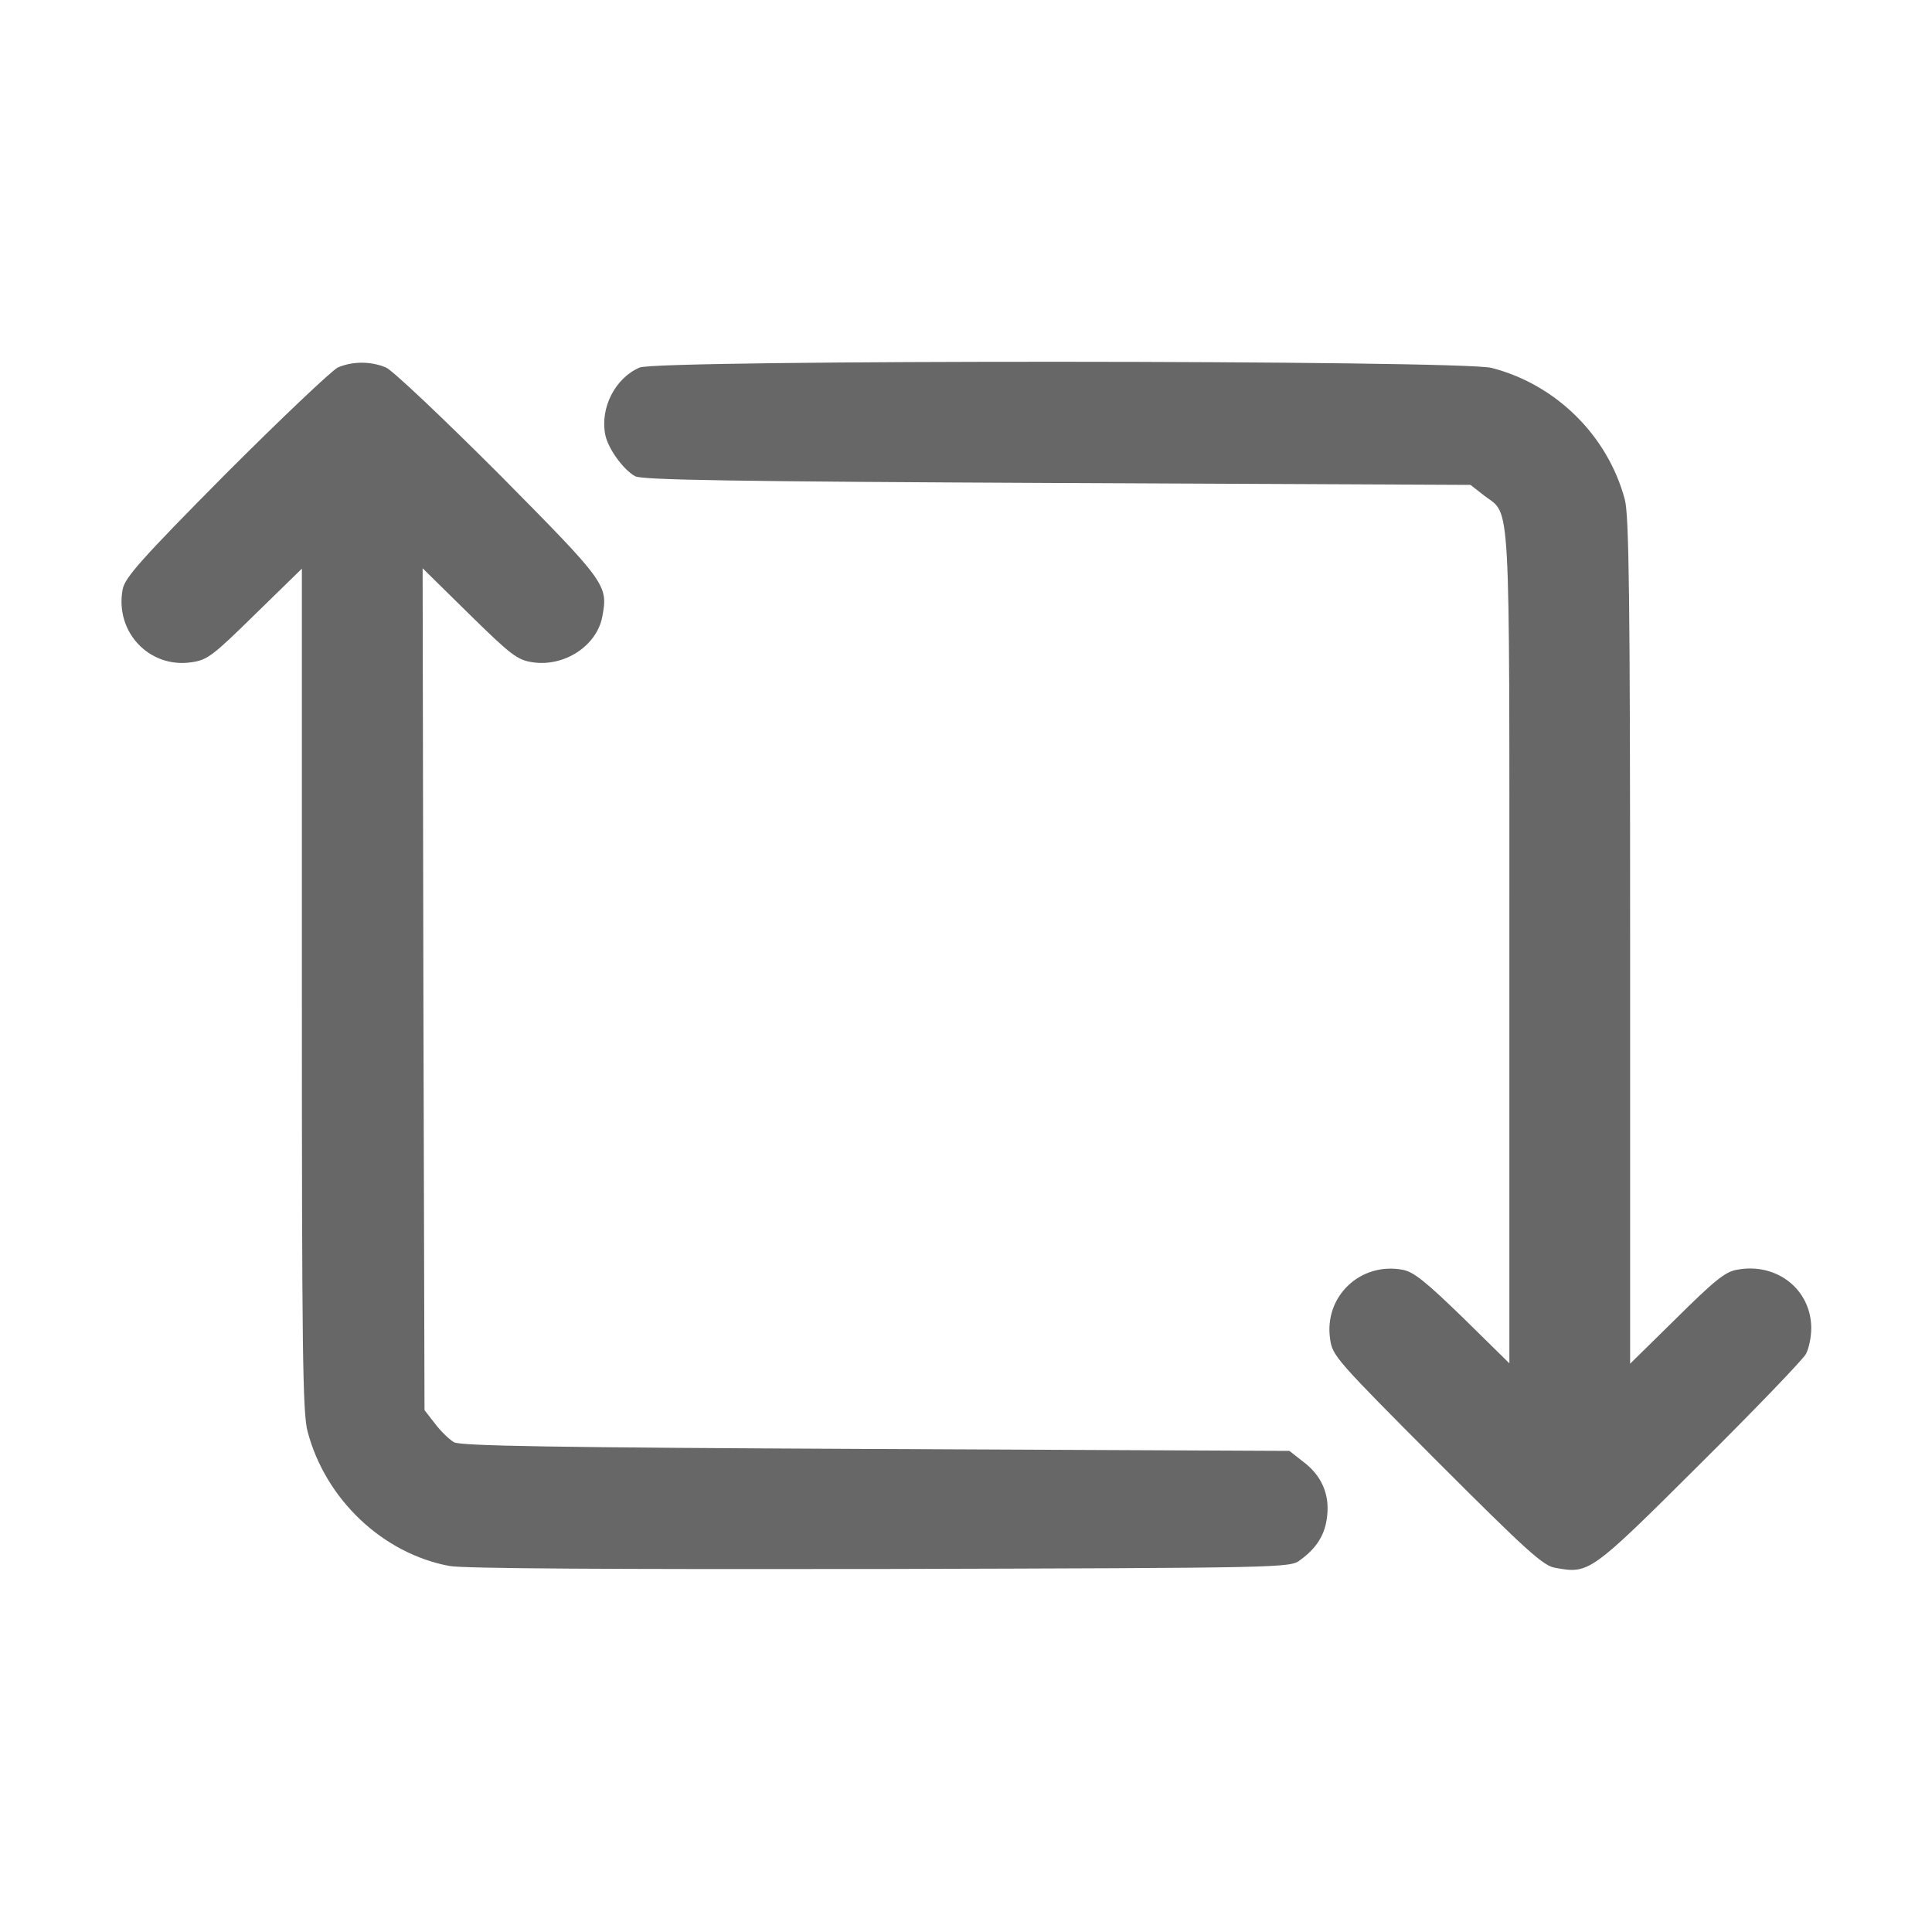 <?xml version="1.0" standalone="no"?>
<!DOCTYPE svg PUBLIC "-//W3C//DTD SVG 20010904//EN"
 "http://www.w3.org/TR/2001/REC-SVG-20010904/DTD/svg10.dtd">
<svg version="1.0" xmlns="http://www.w3.org/2000/svg"
 width="512pt" height="512pt" viewBox="0 0 512 512"
 preserveAspectRatio="xMidYMid meet">

<g transform="translate(0,512) scale(0.1,-0.1)"
fill="#676767" stroke="none">
<path d="M895 4146 c-16 -8 -150 -135 -297 -282 -226 -228 -267 -275 -273
-306 -21 -113 71 -210 183 -193 42 6 57 18 169 128 l123 120 0 -1114 c0 -956
2 -1123 15 -1172 47 -180 199 -324 376 -357 36 -7 435 -9 1141 -8 1080 3 1087
3 1114 24 44 32 66 68 71 116 7 58 -15 108 -63 144 l-37 29 -1096 5 c-857 4
-1101 8 -1118 18 -12 7 -35 29 -50 49 l-28 36 -3 1116 -2 1115 123 -121 c111
-109 128 -122 168 -128 84 -13 170 43 185 120 16 85 12 90 -274 379 -147 147
-281 274 -299 282 -40 17 -89 17 -128 0z"/>
<path d="M1695 4146 c-65 -28 -105 -107 -91 -178 7 -36 47 -92 79 -110 17 -10
261 -14 1118 -18 l1096 -5 37 -29 c70 -53 66 21 66 -1197 l0 -1102 -123 121
c-98 95 -131 122 -160 127 -112 21 -209 -71 -192 -184 6 -44 17 -56 283 -323
240 -240 282 -278 314 -283 89 -16 92 -15 381 273 148 147 275 279 283 294 8
15 14 45 14 68 0 103 -92 175 -197 155 -31 -5 -61 -30 -160 -128 l-123 -121 0
1120 c0 914 -3 1128 -14 1170 -45 169 -182 305 -353 349 -81 21 -2210 22
-2258 1z"/>
</g>
</svg>
